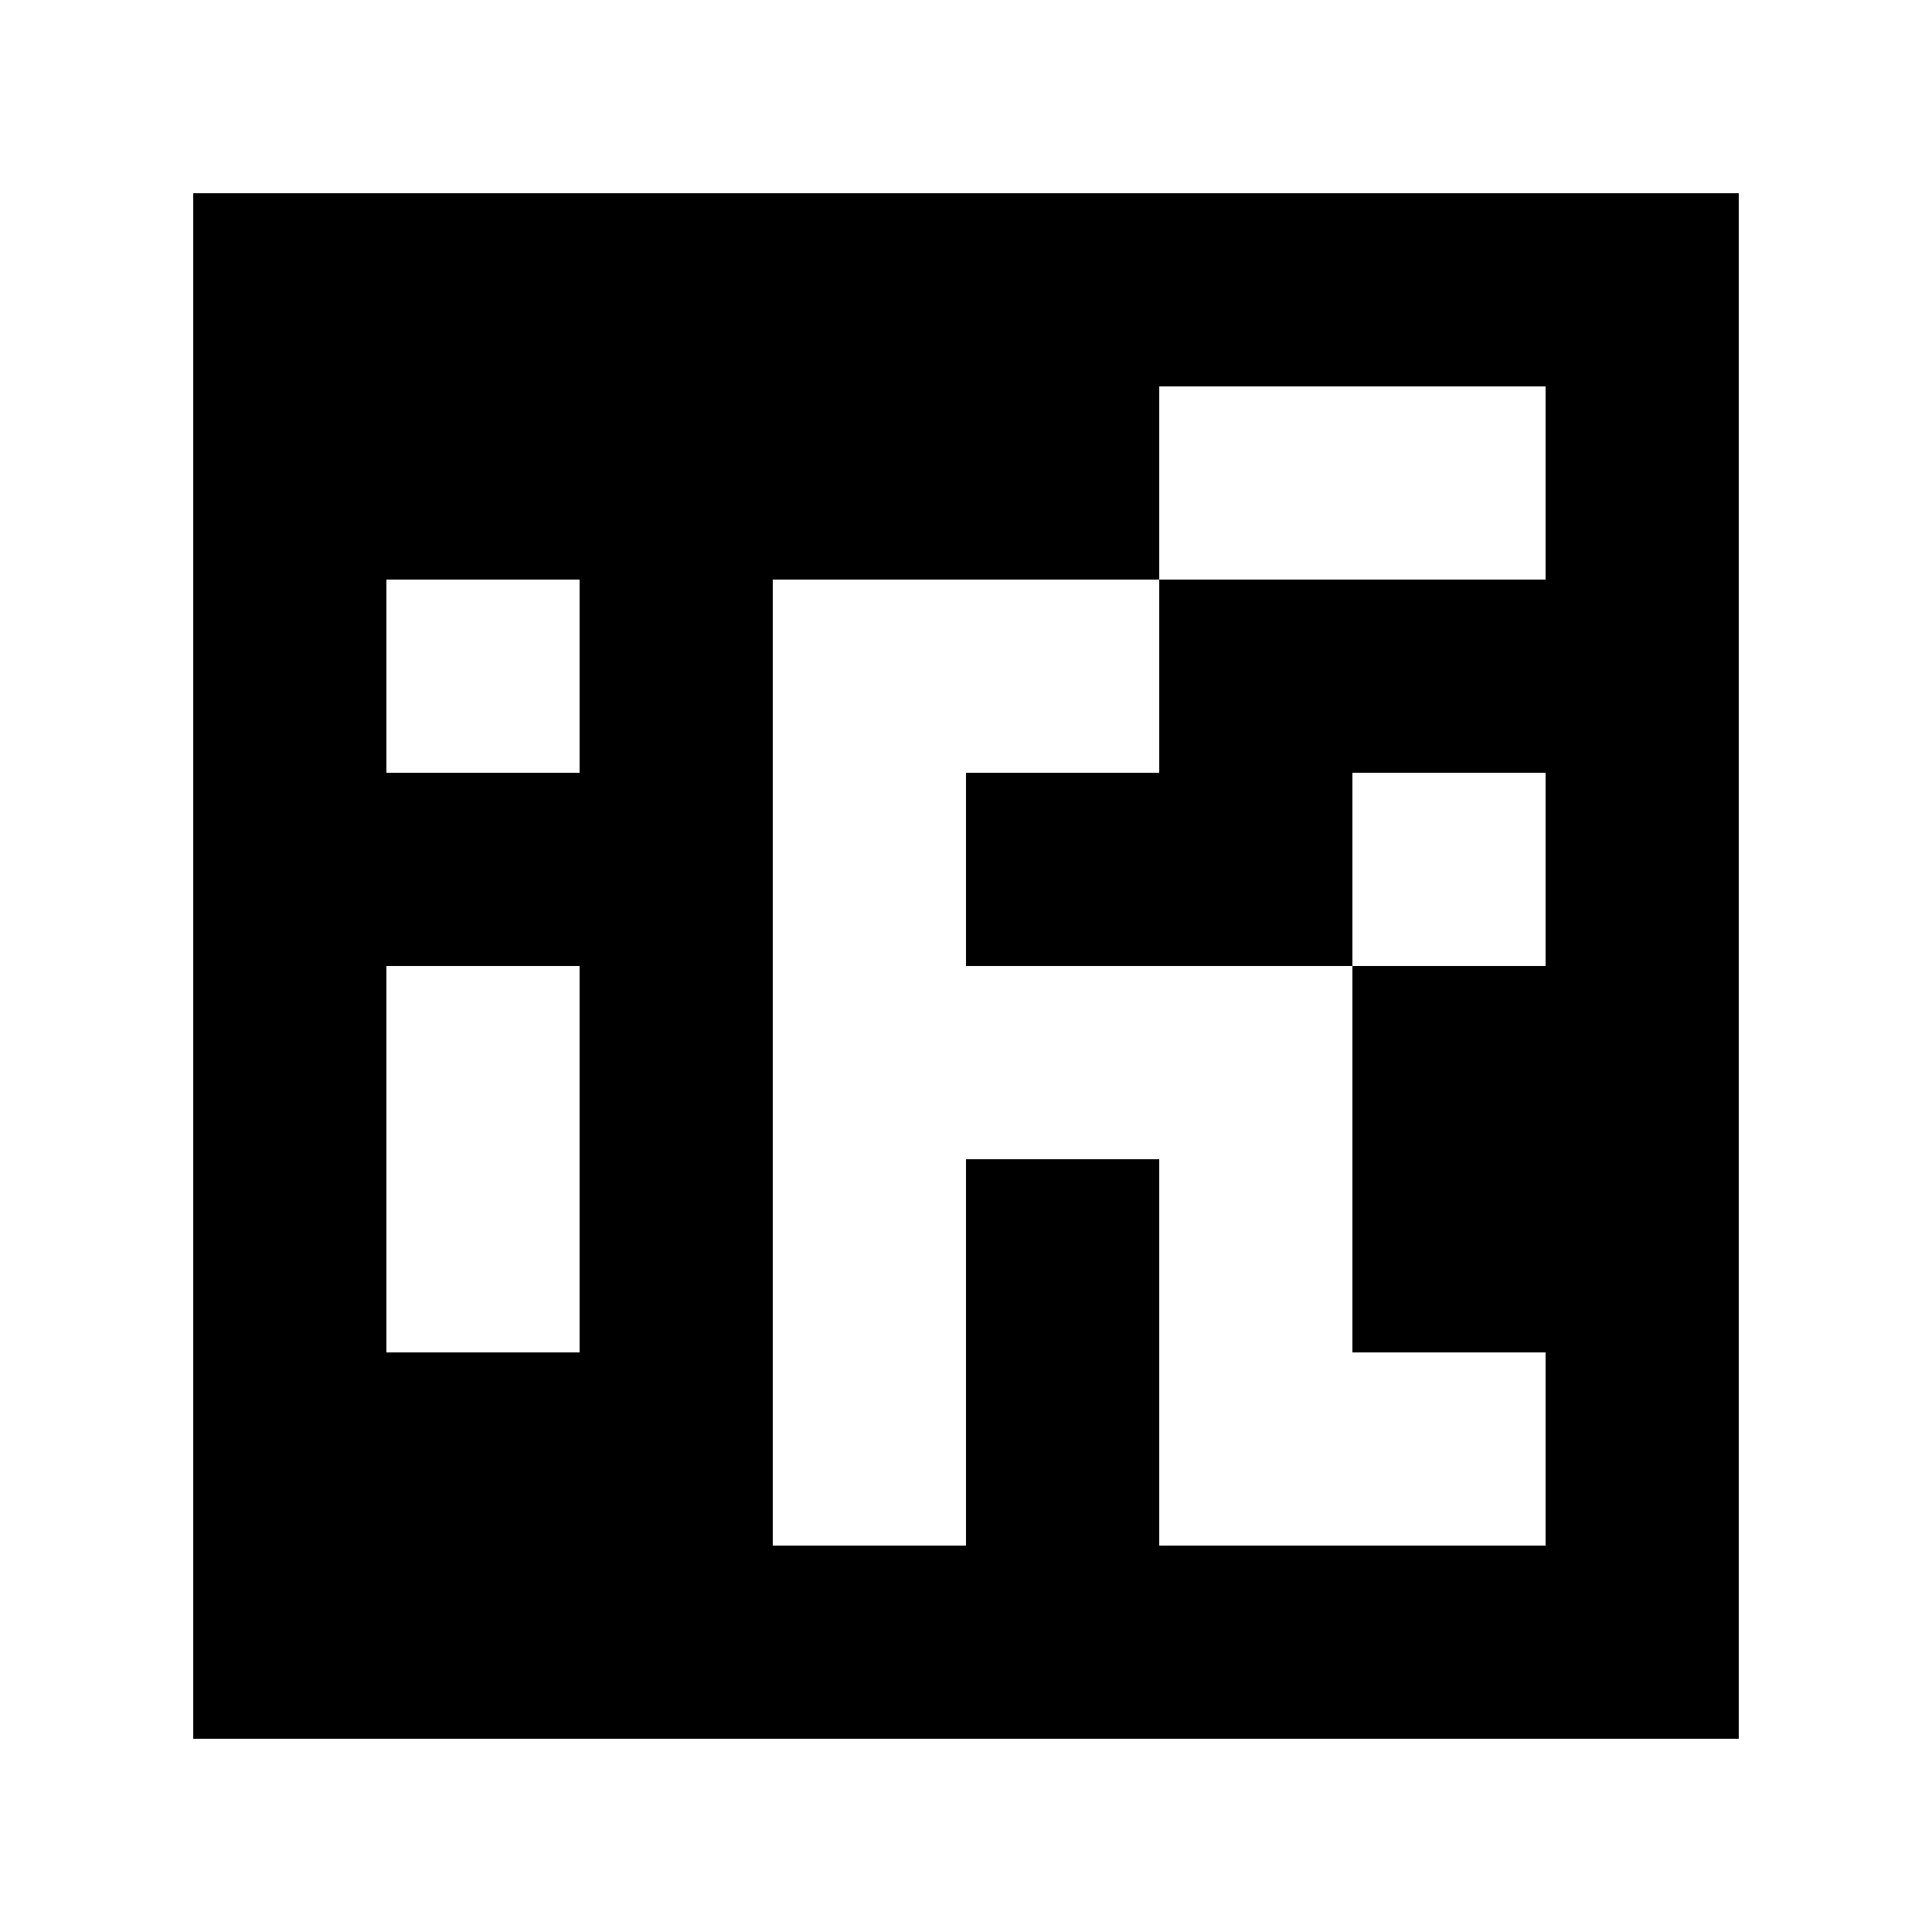 <?xml version="1.0" standalone="yes"?>
<svg xmlns="http://www.w3.org/2000/svg" width="100" height="100">
<path style="fill:#ffffff; stroke:none;" d="M0 0L0 100L100 100L100 0L0 0z"/>
<path style="fill:#000000; stroke:none;" d="M10 10L10 90L90 90L90 10L10 10z"/>
<path style="fill:#ffffff; stroke:none;" d="M60 20L60 30L40 30L40 80L50 80L50 60L60 60L60 80L80 80L80 70L70 70L70 50L80 50L80 40L70 40L70 50L50 50L50 40L60 40L60 30L80 30L80 20L60 20M20 30L20 40L30 40L30 30L20 30M20 50L20 70L30 70L30 50L20 50z"/>
</svg>
